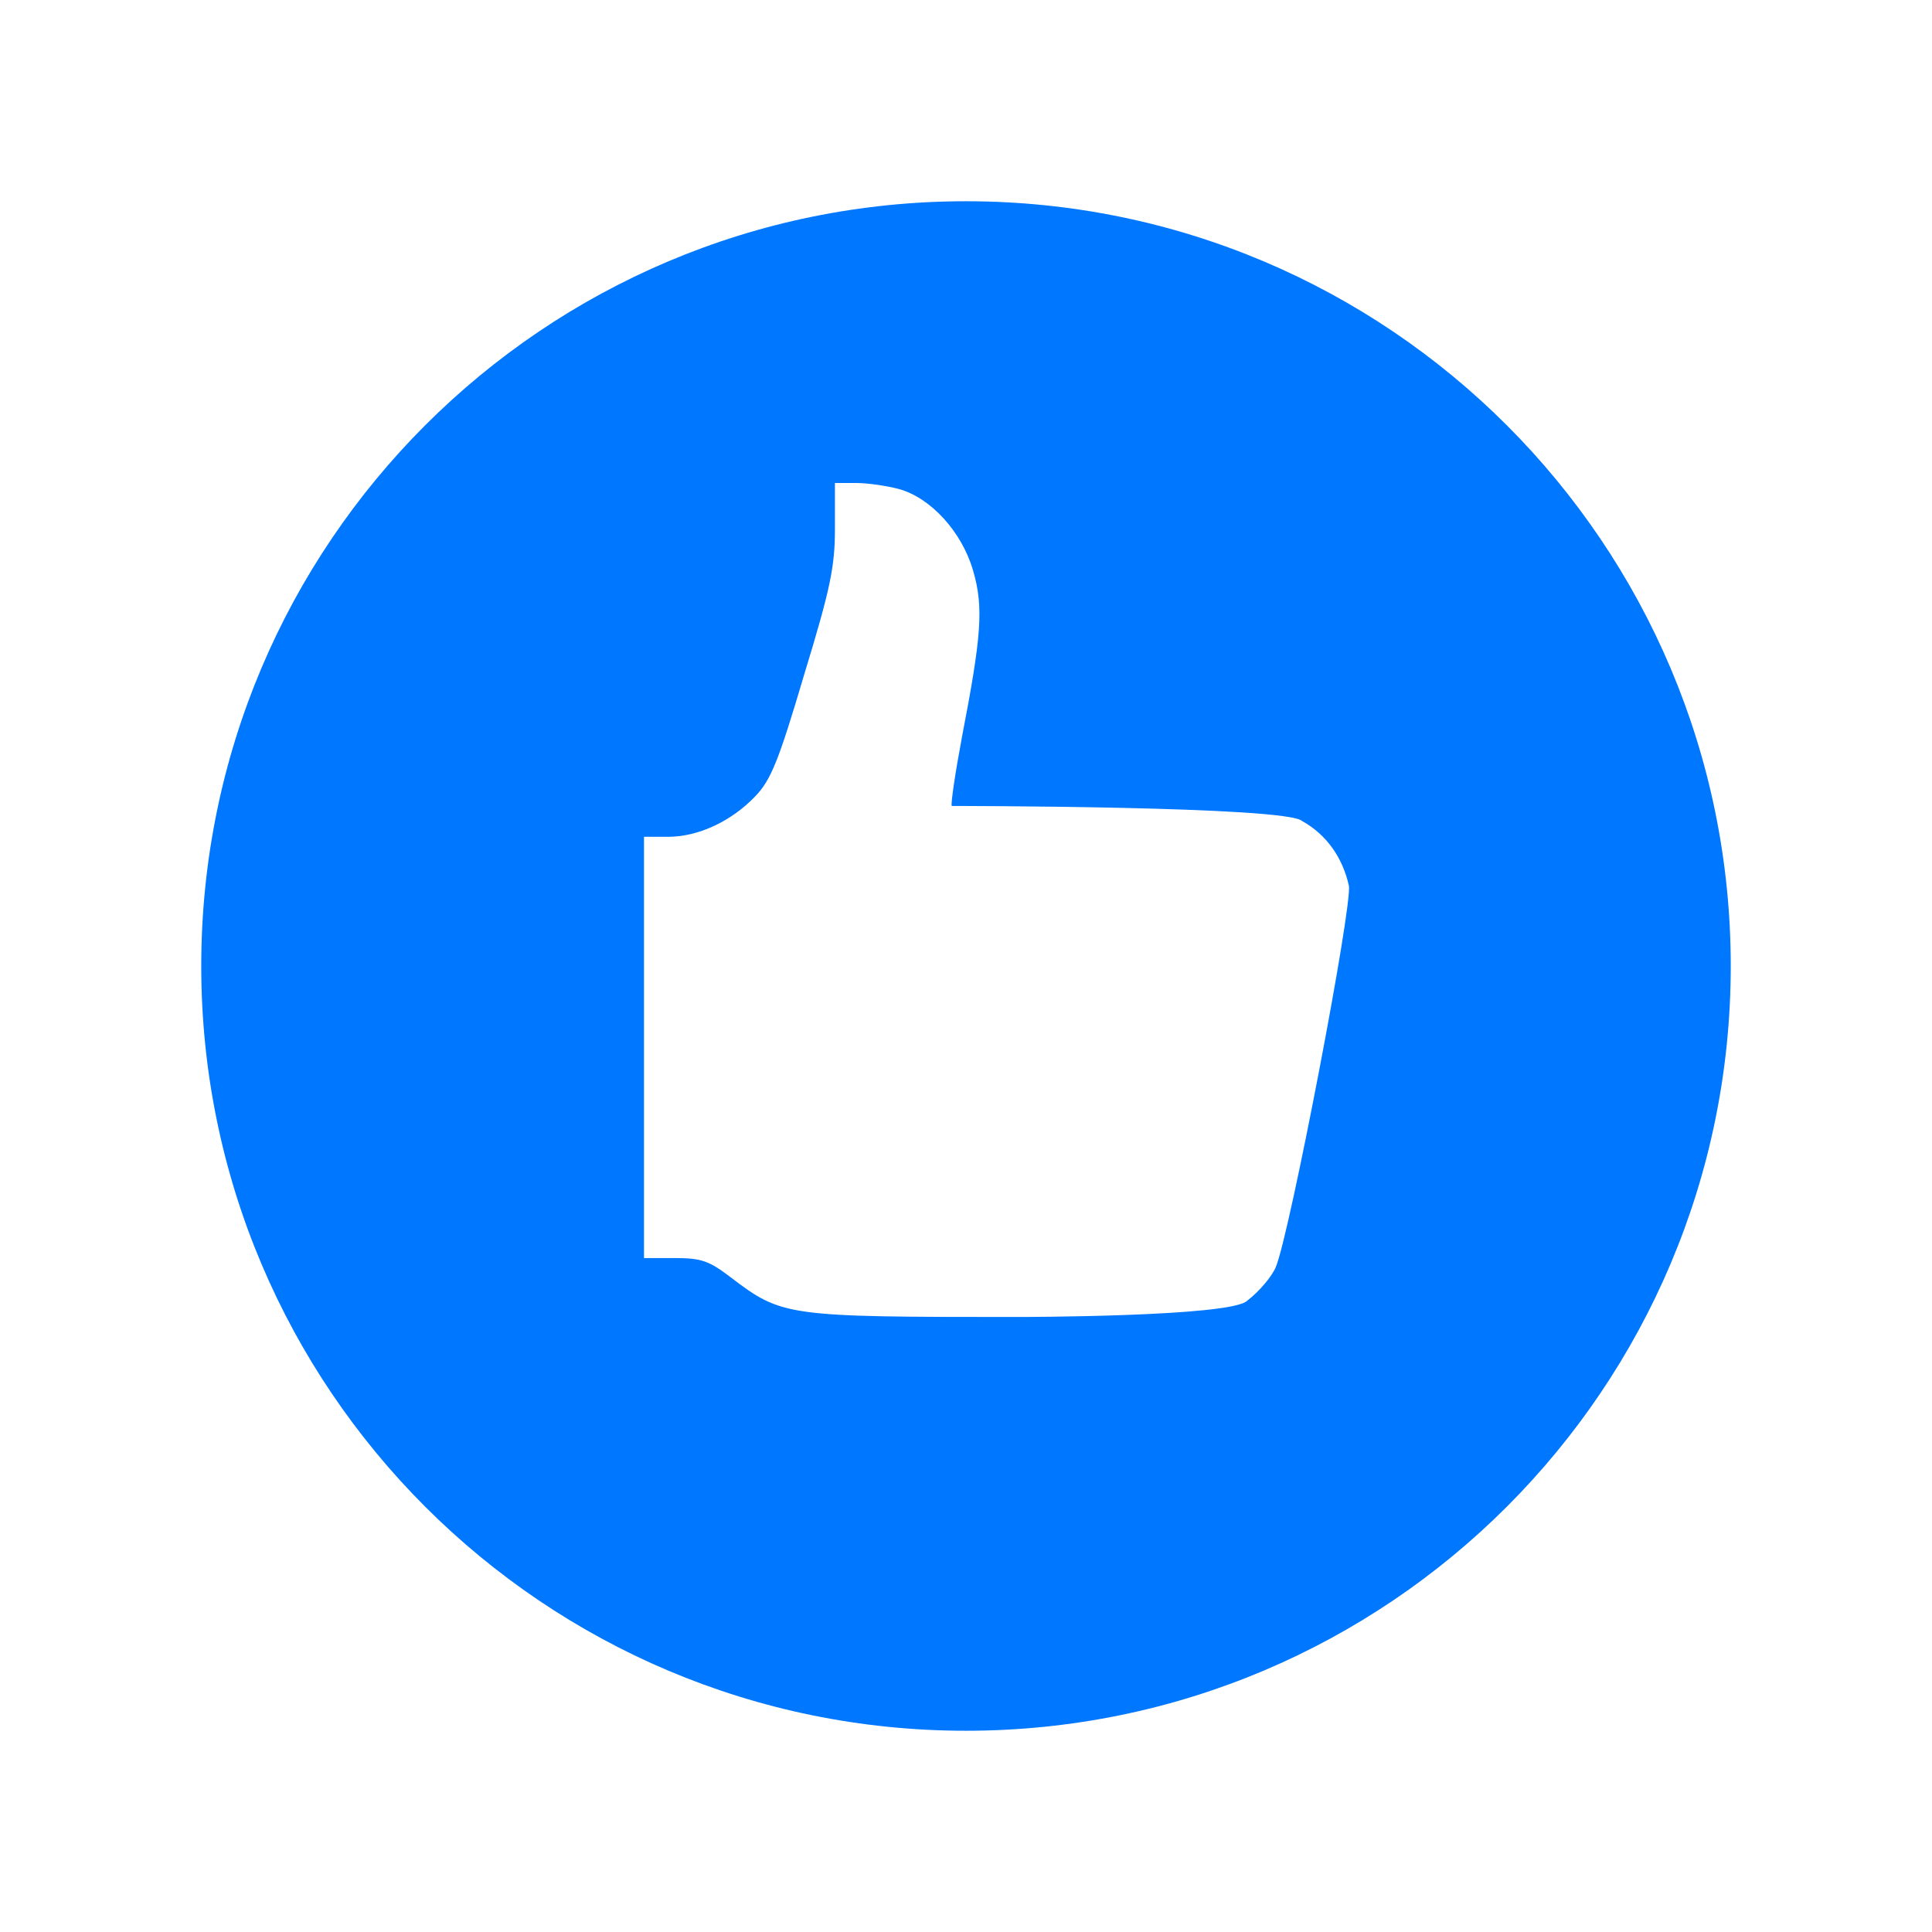 <svg width="24" height="24" viewBox="0 0 24 24" fill="none" xmlns="http://www.w3.org/2000/svg">
<g clip-path="url(#clip0_2414_4416)">
<path fill-rule="evenodd" clip-rule="evenodd" d="M12 21.5C17.247 21.5 21.5 17.247 21.5 12C21.5 6.753 17.247 2.5 12 2.5C6.753 2.5 2.5 6.753 2.5 12C2.5 17.247 6.753 21.5 12 21.5ZM11.174 6.077C11.565 6.188 11.949 6.607 12.088 7.088C12.221 7.542 12.193 7.898 11.949 9.16C11.865 9.607 11.809 9.991 11.823 10.012C11.823 10.012 15.988 10.012 16.177 10.2C16.477 10.367 16.679 10.653 16.756 11.002C16.805 11.239 16.023 15.321 15.849 15.739C15.8 15.858 15.639 16.047 15.493 16.158C15.291 16.36 12.646 16.36 12.646 16.36C9.765 16.36 9.716 16.354 9.074 15.865C8.809 15.663 8.712 15.628 8.384 15.628H8V10.395H8.3C8.677 10.395 9.088 10.2 9.381 9.893C9.577 9.691 9.674 9.447 9.988 8.386C10.316 7.312 10.372 7.04 10.372 6.565V6H10.637C10.777 6 11.021 6.035 11.174 6.077Z" fill="#0077FF"/>
</g>
<defs>
<clipPath id="clip0_2414_4416">
<rect width="24" height="24" fill="white"/>
</clipPath>
</defs>
</svg>
